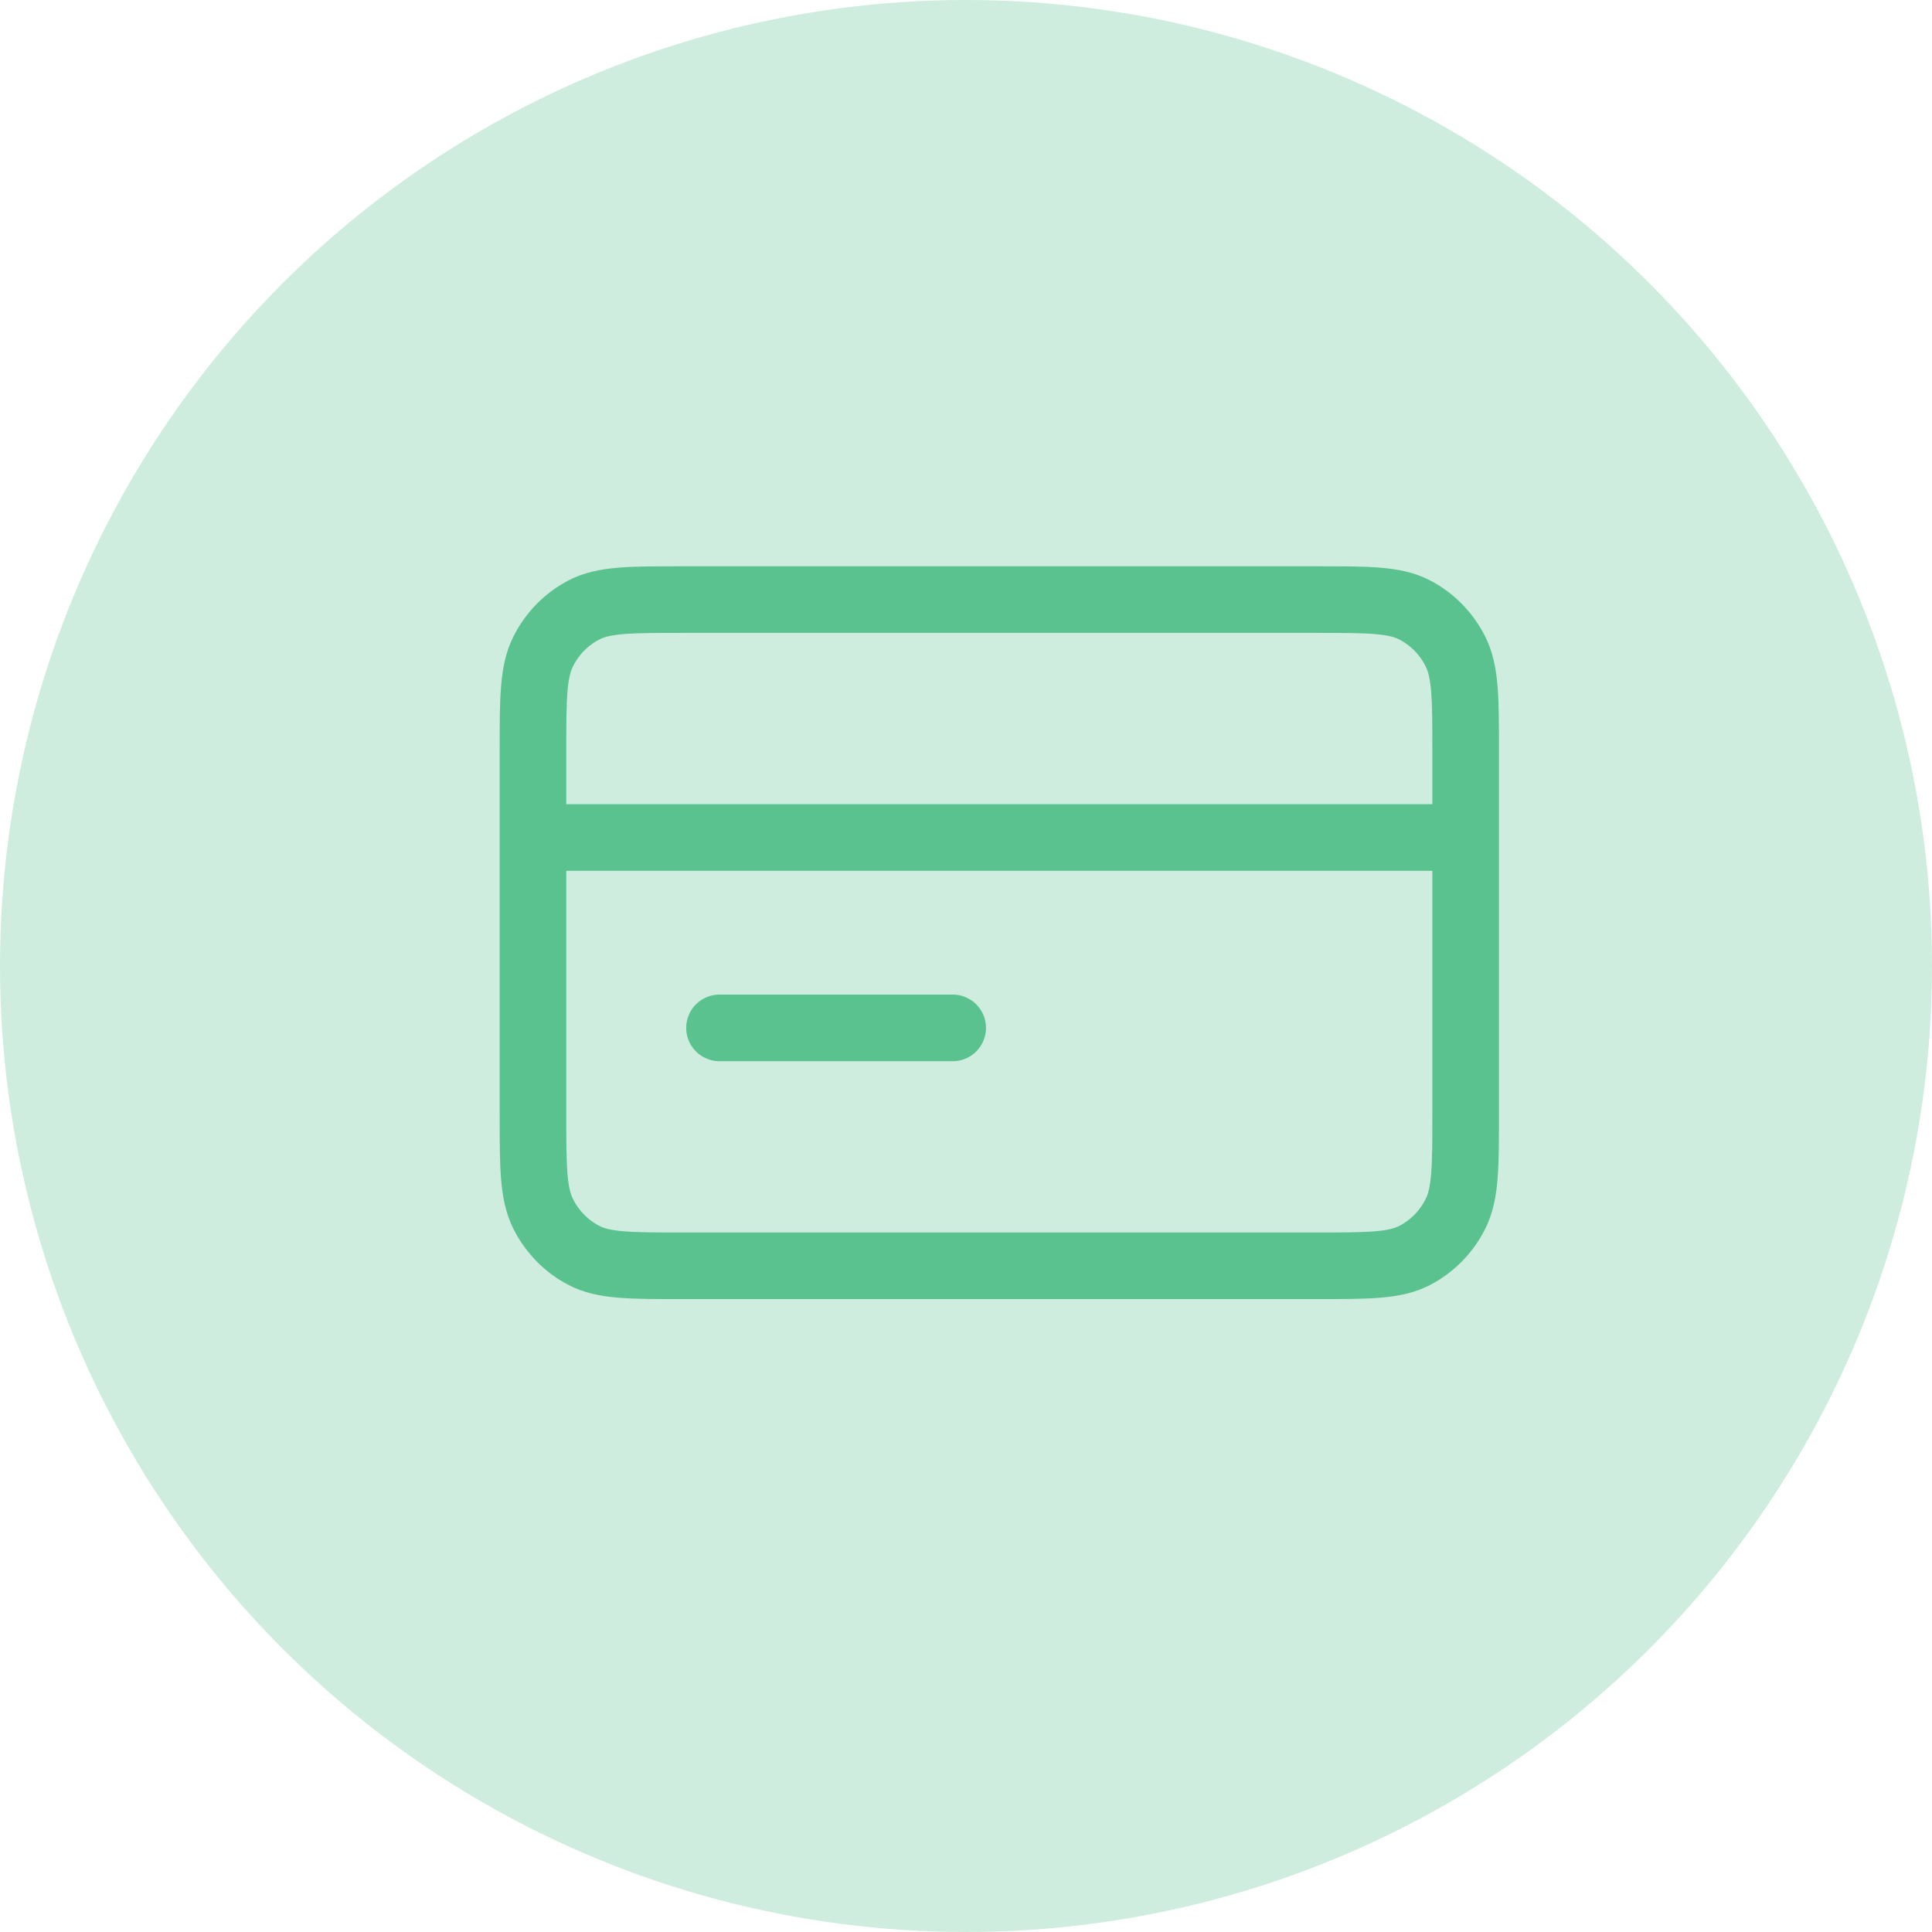<svg width="29" height="29" viewBox="0 0 29 29" fill="none" xmlns="http://www.w3.org/2000/svg">
<circle opacity="0.3" cx="14.5" cy="14.5" r="14.5" fill="#5AC28F"/>
<path d="M22 12.571H8M14.3 15.429H10.8M8 11.286L8 16.714C8 17.514 8 17.914 8.153 18.22C8.287 18.489 8.501 18.707 8.764 18.844C9.064 19 9.456 19 10.24 19L19.76 19C20.544 19 20.936 19 21.236 18.844C21.499 18.707 21.713 18.489 21.847 18.22C22 17.914 22 17.514 22 16.714V11.286C22 10.486 22 10.086 21.847 9.78C21.713 9.511 21.499 9.293 21.236 9.156C20.936 9 20.544 9 19.76 9L10.24 9C9.456 9 9.064 9 8.764 9.156C8.501 9.293 8.287 9.511 8.153 9.78C8 10.086 8 10.486 8 11.286Z" stroke="#5AC28F" stroke-linecap="round" stroke-linejoin="round"/>
</svg>
